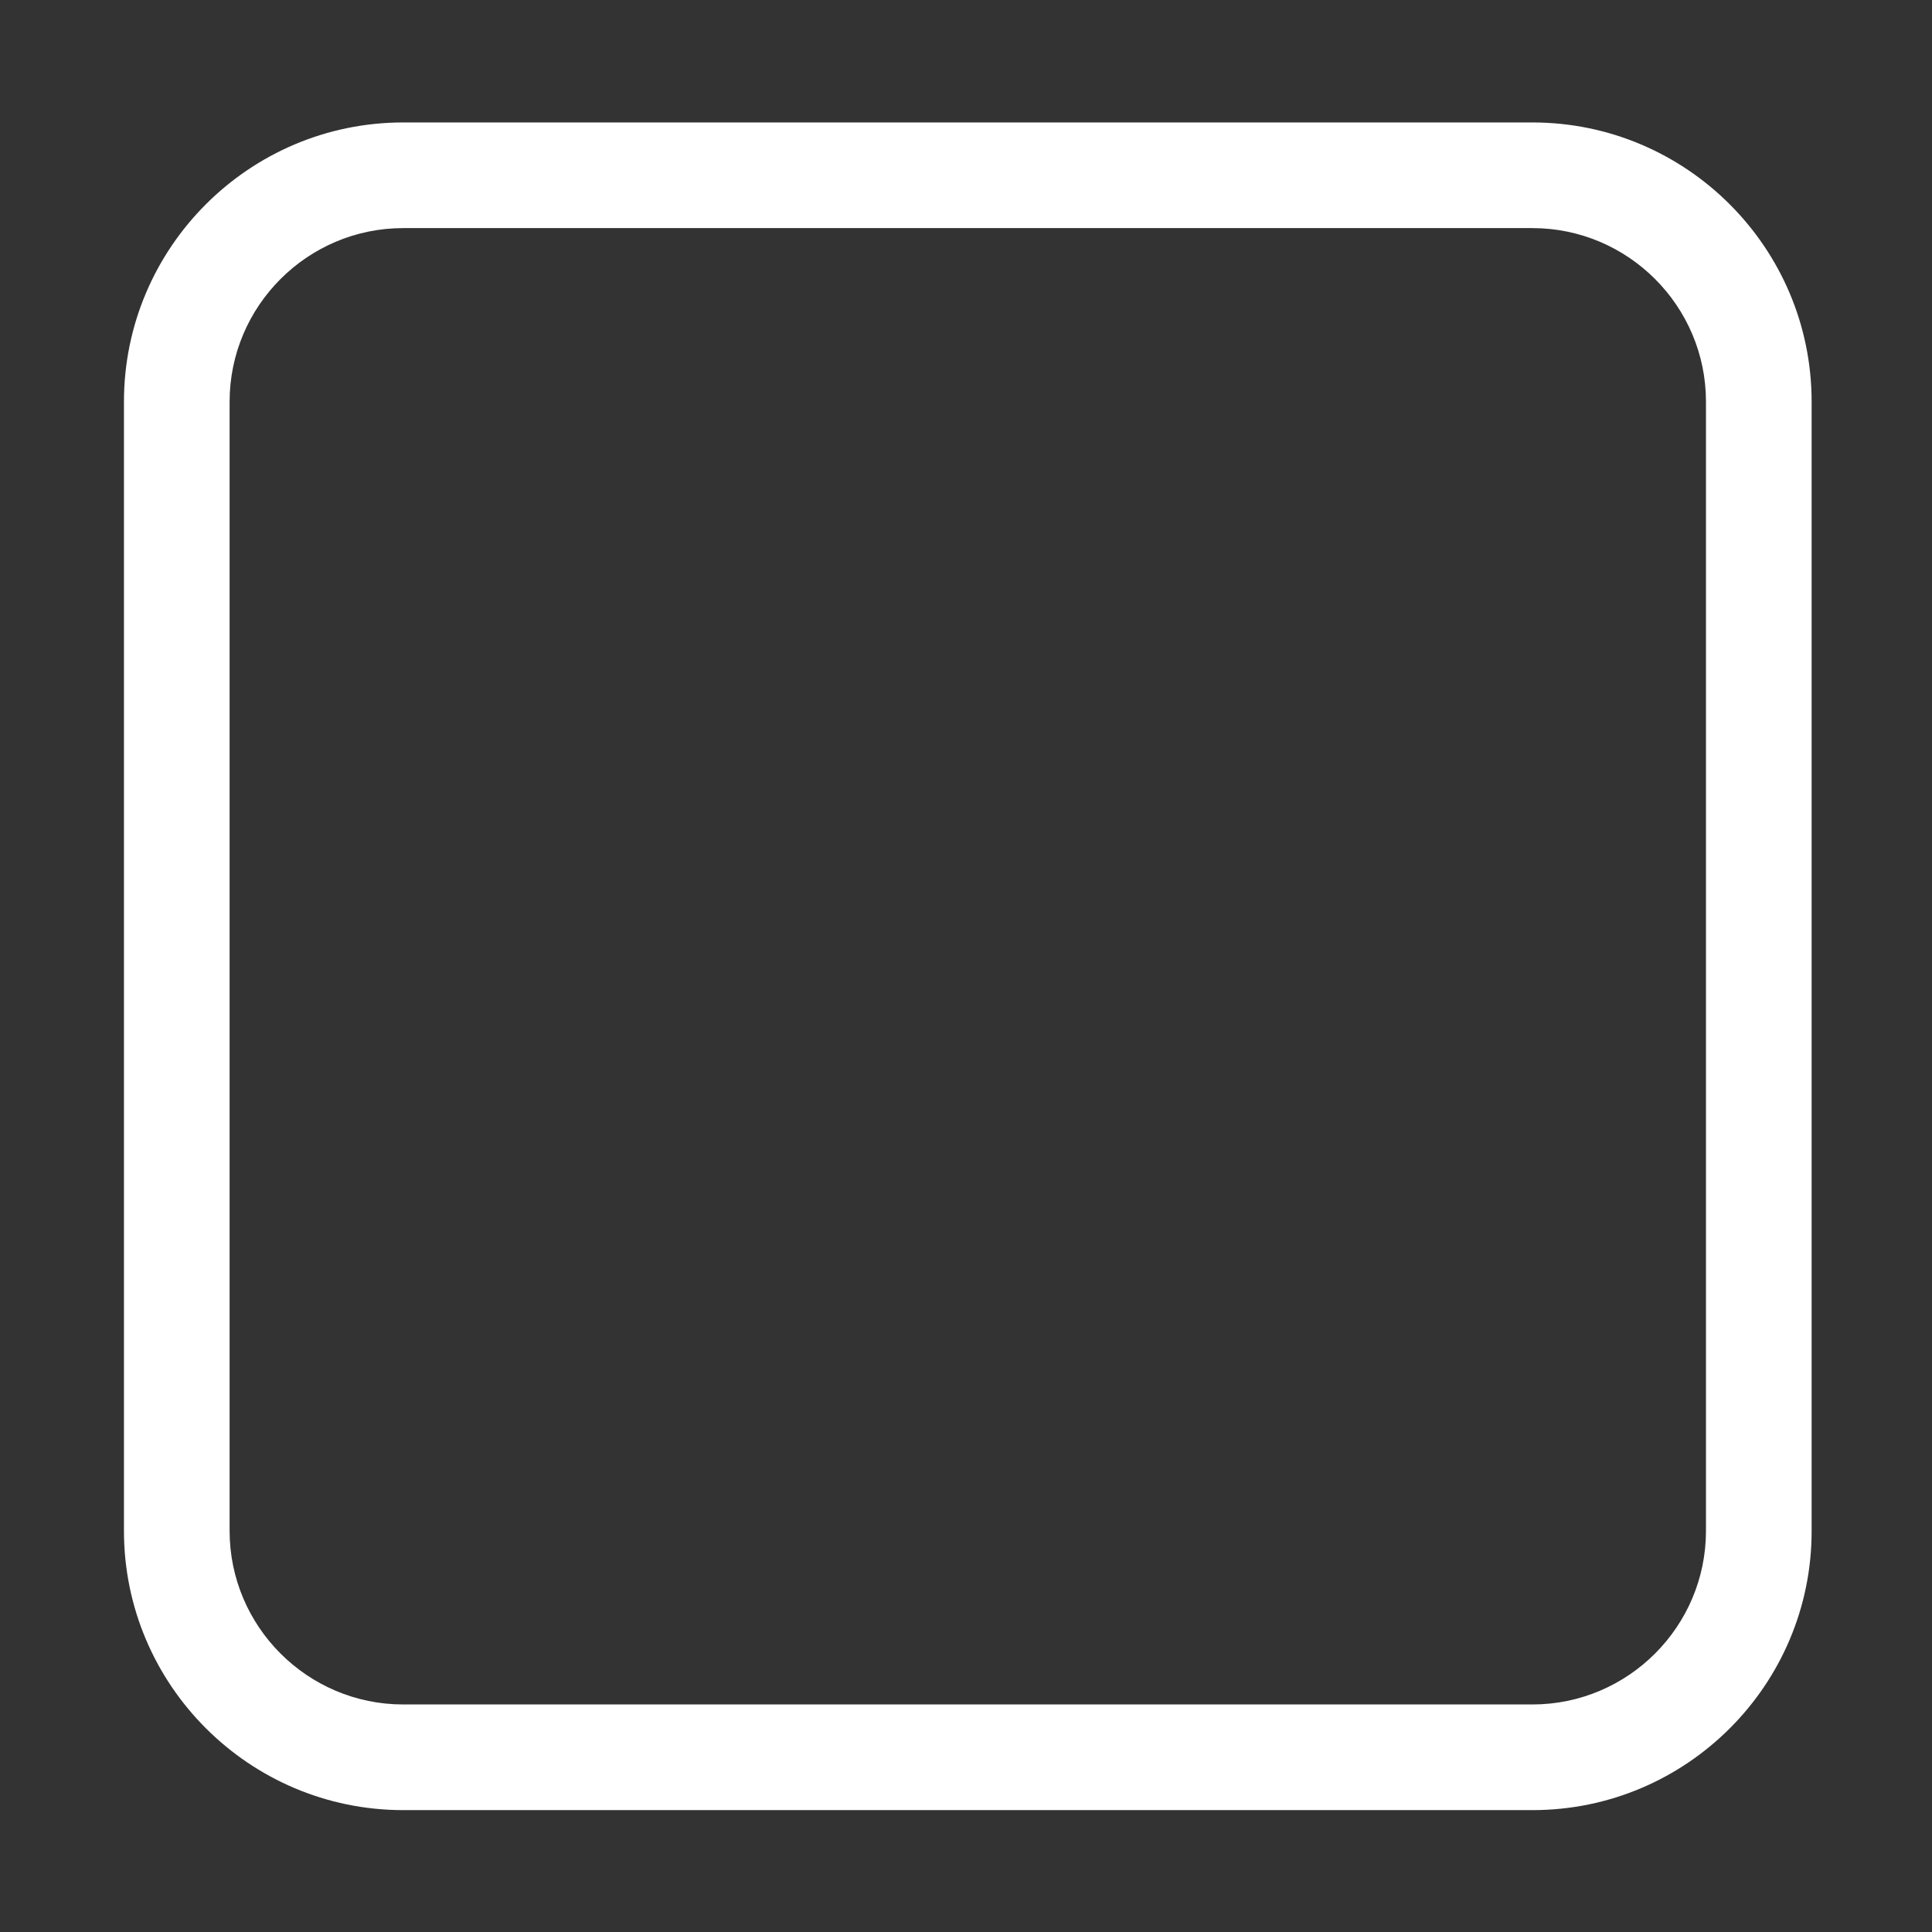 <?xml version="1.0" standalone="no"?><!DOCTYPE svg PUBLIC "-//W3C//DTD SVG 1.1//EN" "http://www.w3.org/Graphics/SVG/1.1/DTD/svg11.dtd"><svg t="1711291401229" class="icon" viewBox="0 0 1024 1024" version="1.1" xmlns="http://www.w3.org/2000/svg" p-id="2023" xmlns:xlink="http://www.w3.org/1999/xlink" width="128" height="128"><rect x="0" y="0" width="1024" height="1024" fill="#333333" stroke="none"/><path d="M812.3 959.4H213.7c-81.6 0-148-66.4-148-148V212.9c0-81.6 66.4-148 148-148h598.5c81.6 0 148 66.4 148 148v598.5C960.3 893 893.9 959.4 812.3 959.4zM213.7 120.9c-50.7 0-92 41.3-92 92v598.5c0 50.7 41.3 92 92 92h598.5c50.7 0 92-41.3 92-92V212.9c0-50.7-41.3-92-92-92H213.7z" fill="#ffffff" p-id="2024"></path></svg>